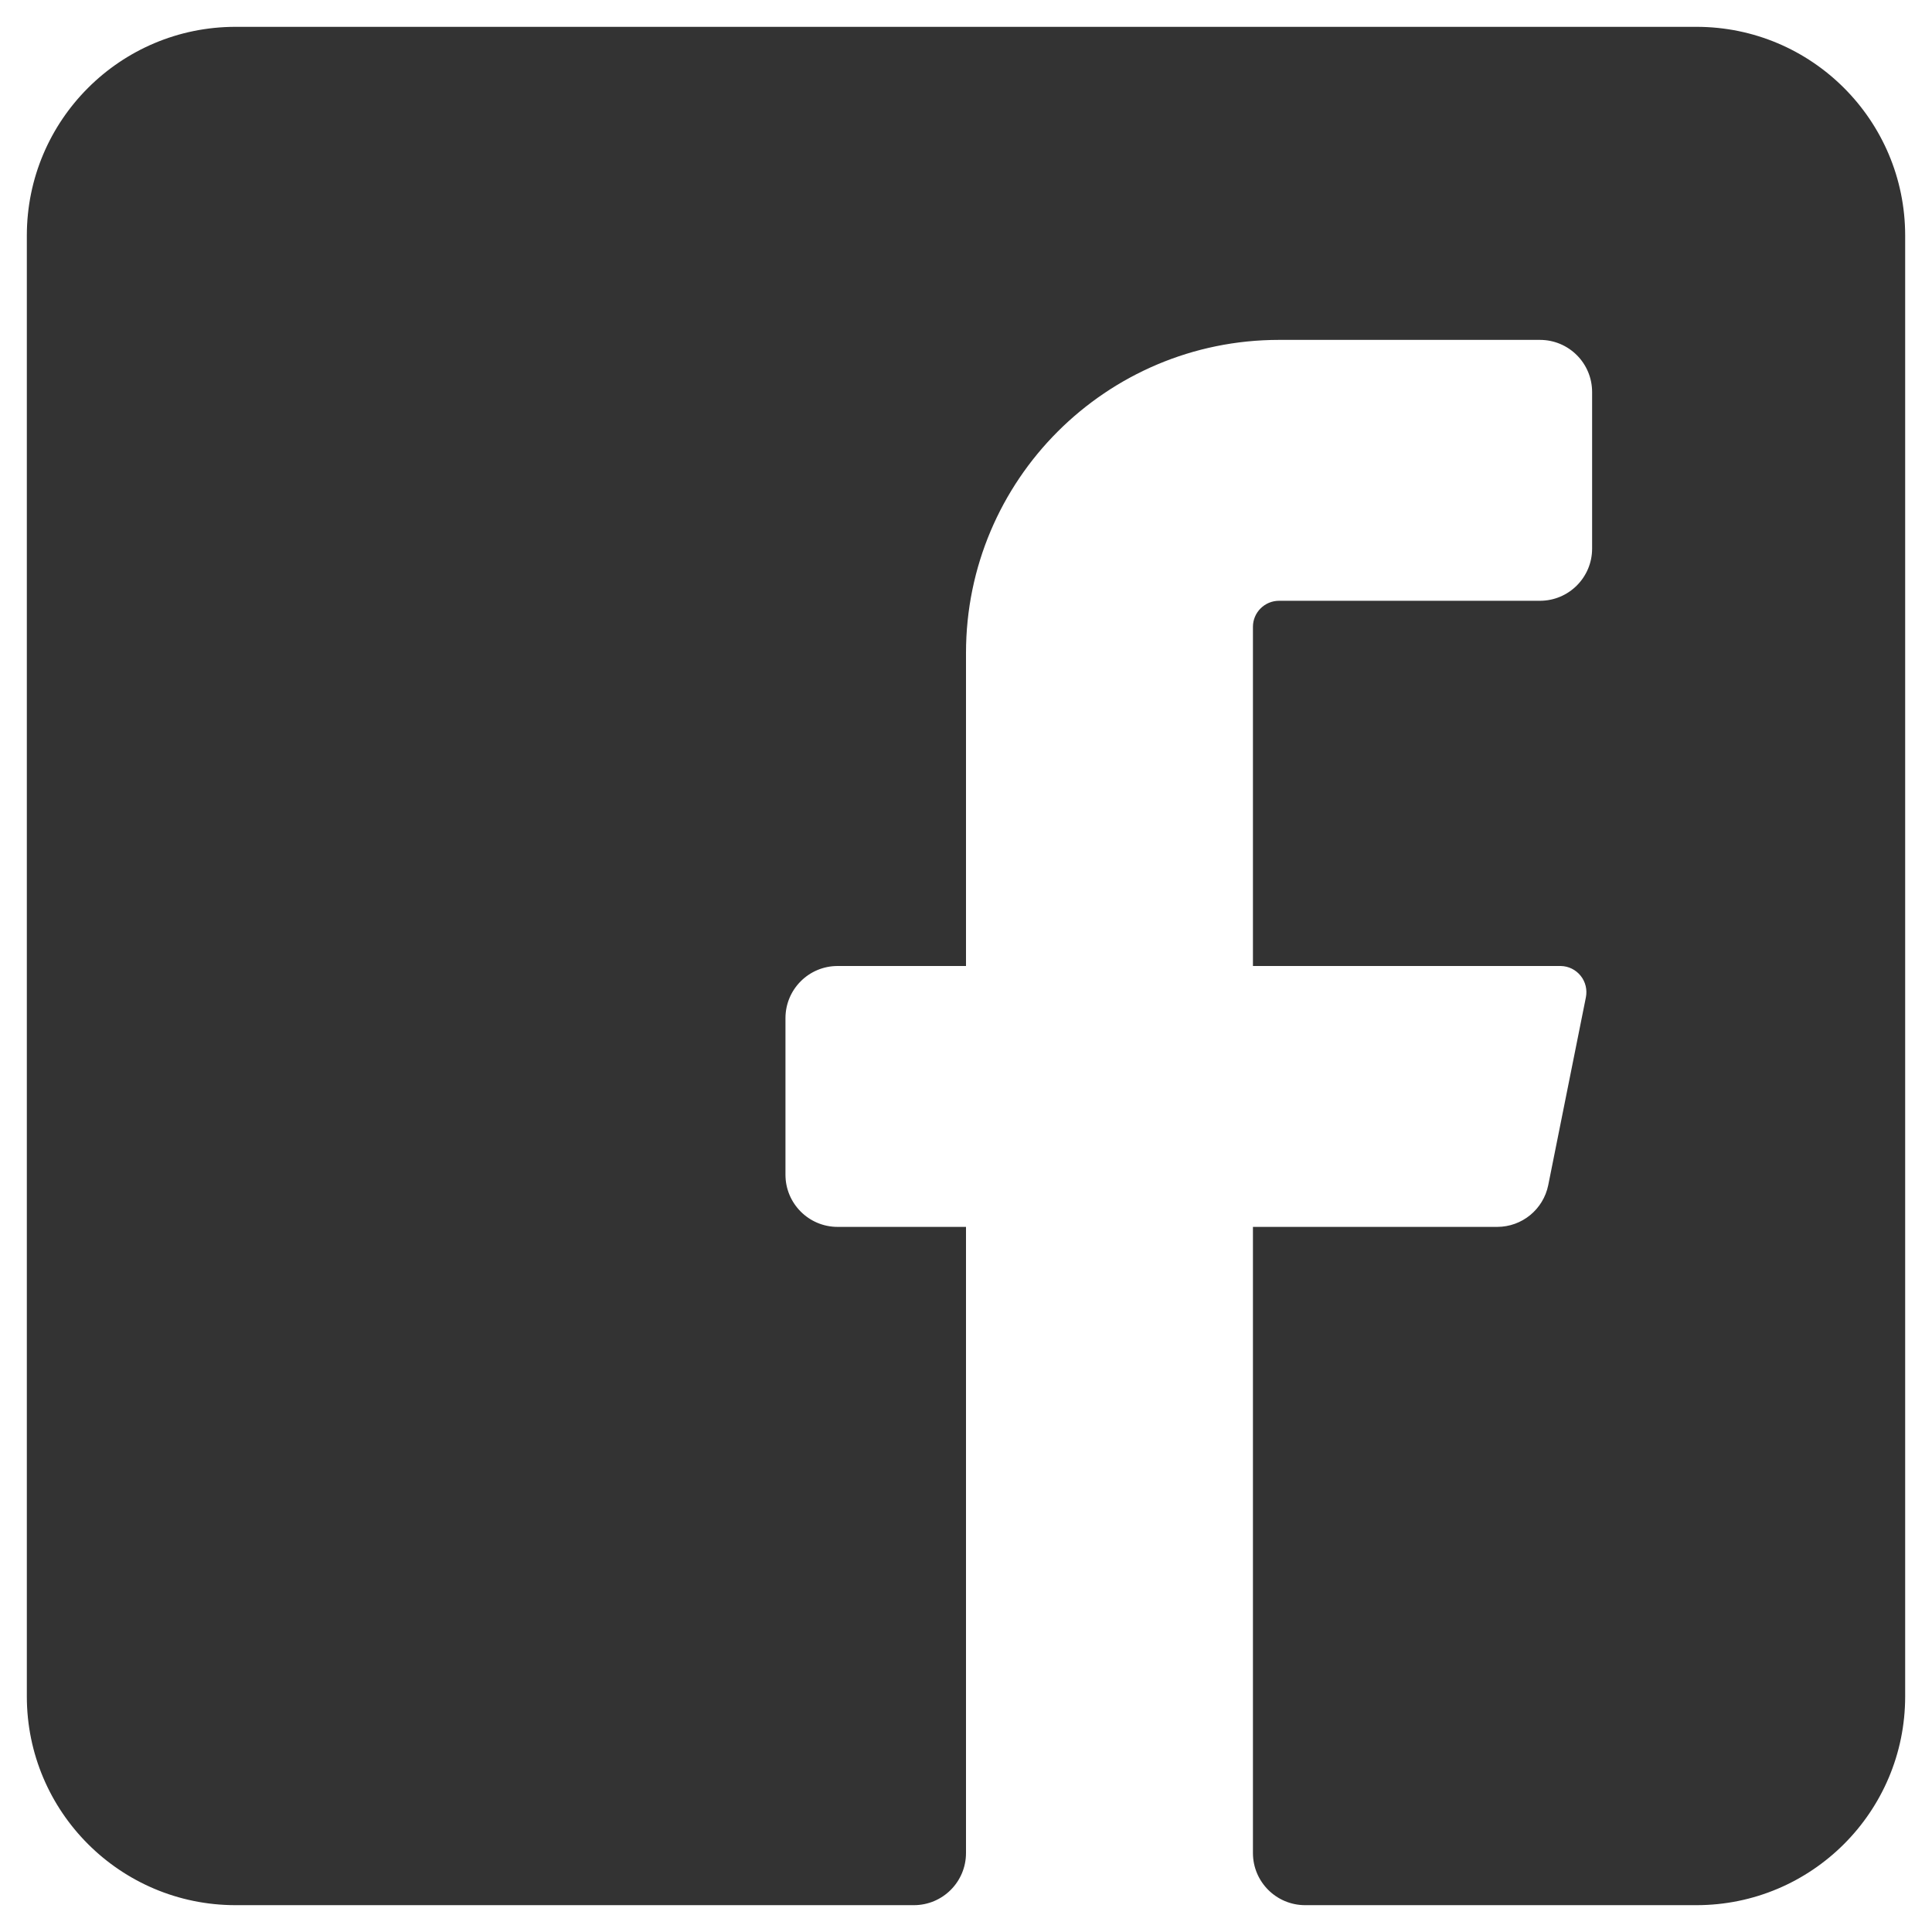 <svg width="27" height="27" viewBox="0 0 27 27" fill="none" xmlns="http://www.w3.org/2000/svg">
<g clip-path="url(#clip0_13_1613)">
<path d="M26.625 3.292V23.708C26.625 25.319 25.319 26.625 23.708 26.625H18.24C17.837 26.625 17.51 26.299 17.51 25.896V17.146H20.923C21.27 17.146 21.568 16.902 21.637 16.562L22.163 13.938C22.184 13.832 22.158 13.721 22.09 13.637C22.022 13.552 21.921 13.502 21.812 13.5H17.51V8.76C17.51 8.559 17.674 8.396 17.875 8.396H21.521C21.924 8.396 22.25 8.069 22.25 7.667V5.479C22.25 5.076 21.924 4.75 21.521 4.75H17.875C15.459 4.75 13.5 6.709 13.5 9.125V13.5H11.706C11.303 13.5 10.977 13.826 10.977 14.229V16.417C10.977 16.819 11.303 17.146 11.706 17.146H13.5V25.896C13.5 26.299 13.174 26.625 12.771 26.625H3.292C1.681 26.625 0.375 25.319 0.375 23.708V3.292C0.375 1.681 1.681 0.375 3.292 0.375H23.708C25.319 0.375 26.625 1.681 26.625 3.292Z" fill="#333333"/>
</g>
<defs>
<clipPath id="clip0_13_1613">
<rect width="27" height="27" fill="white"/>
</clipPath>
</defs>
</svg>
